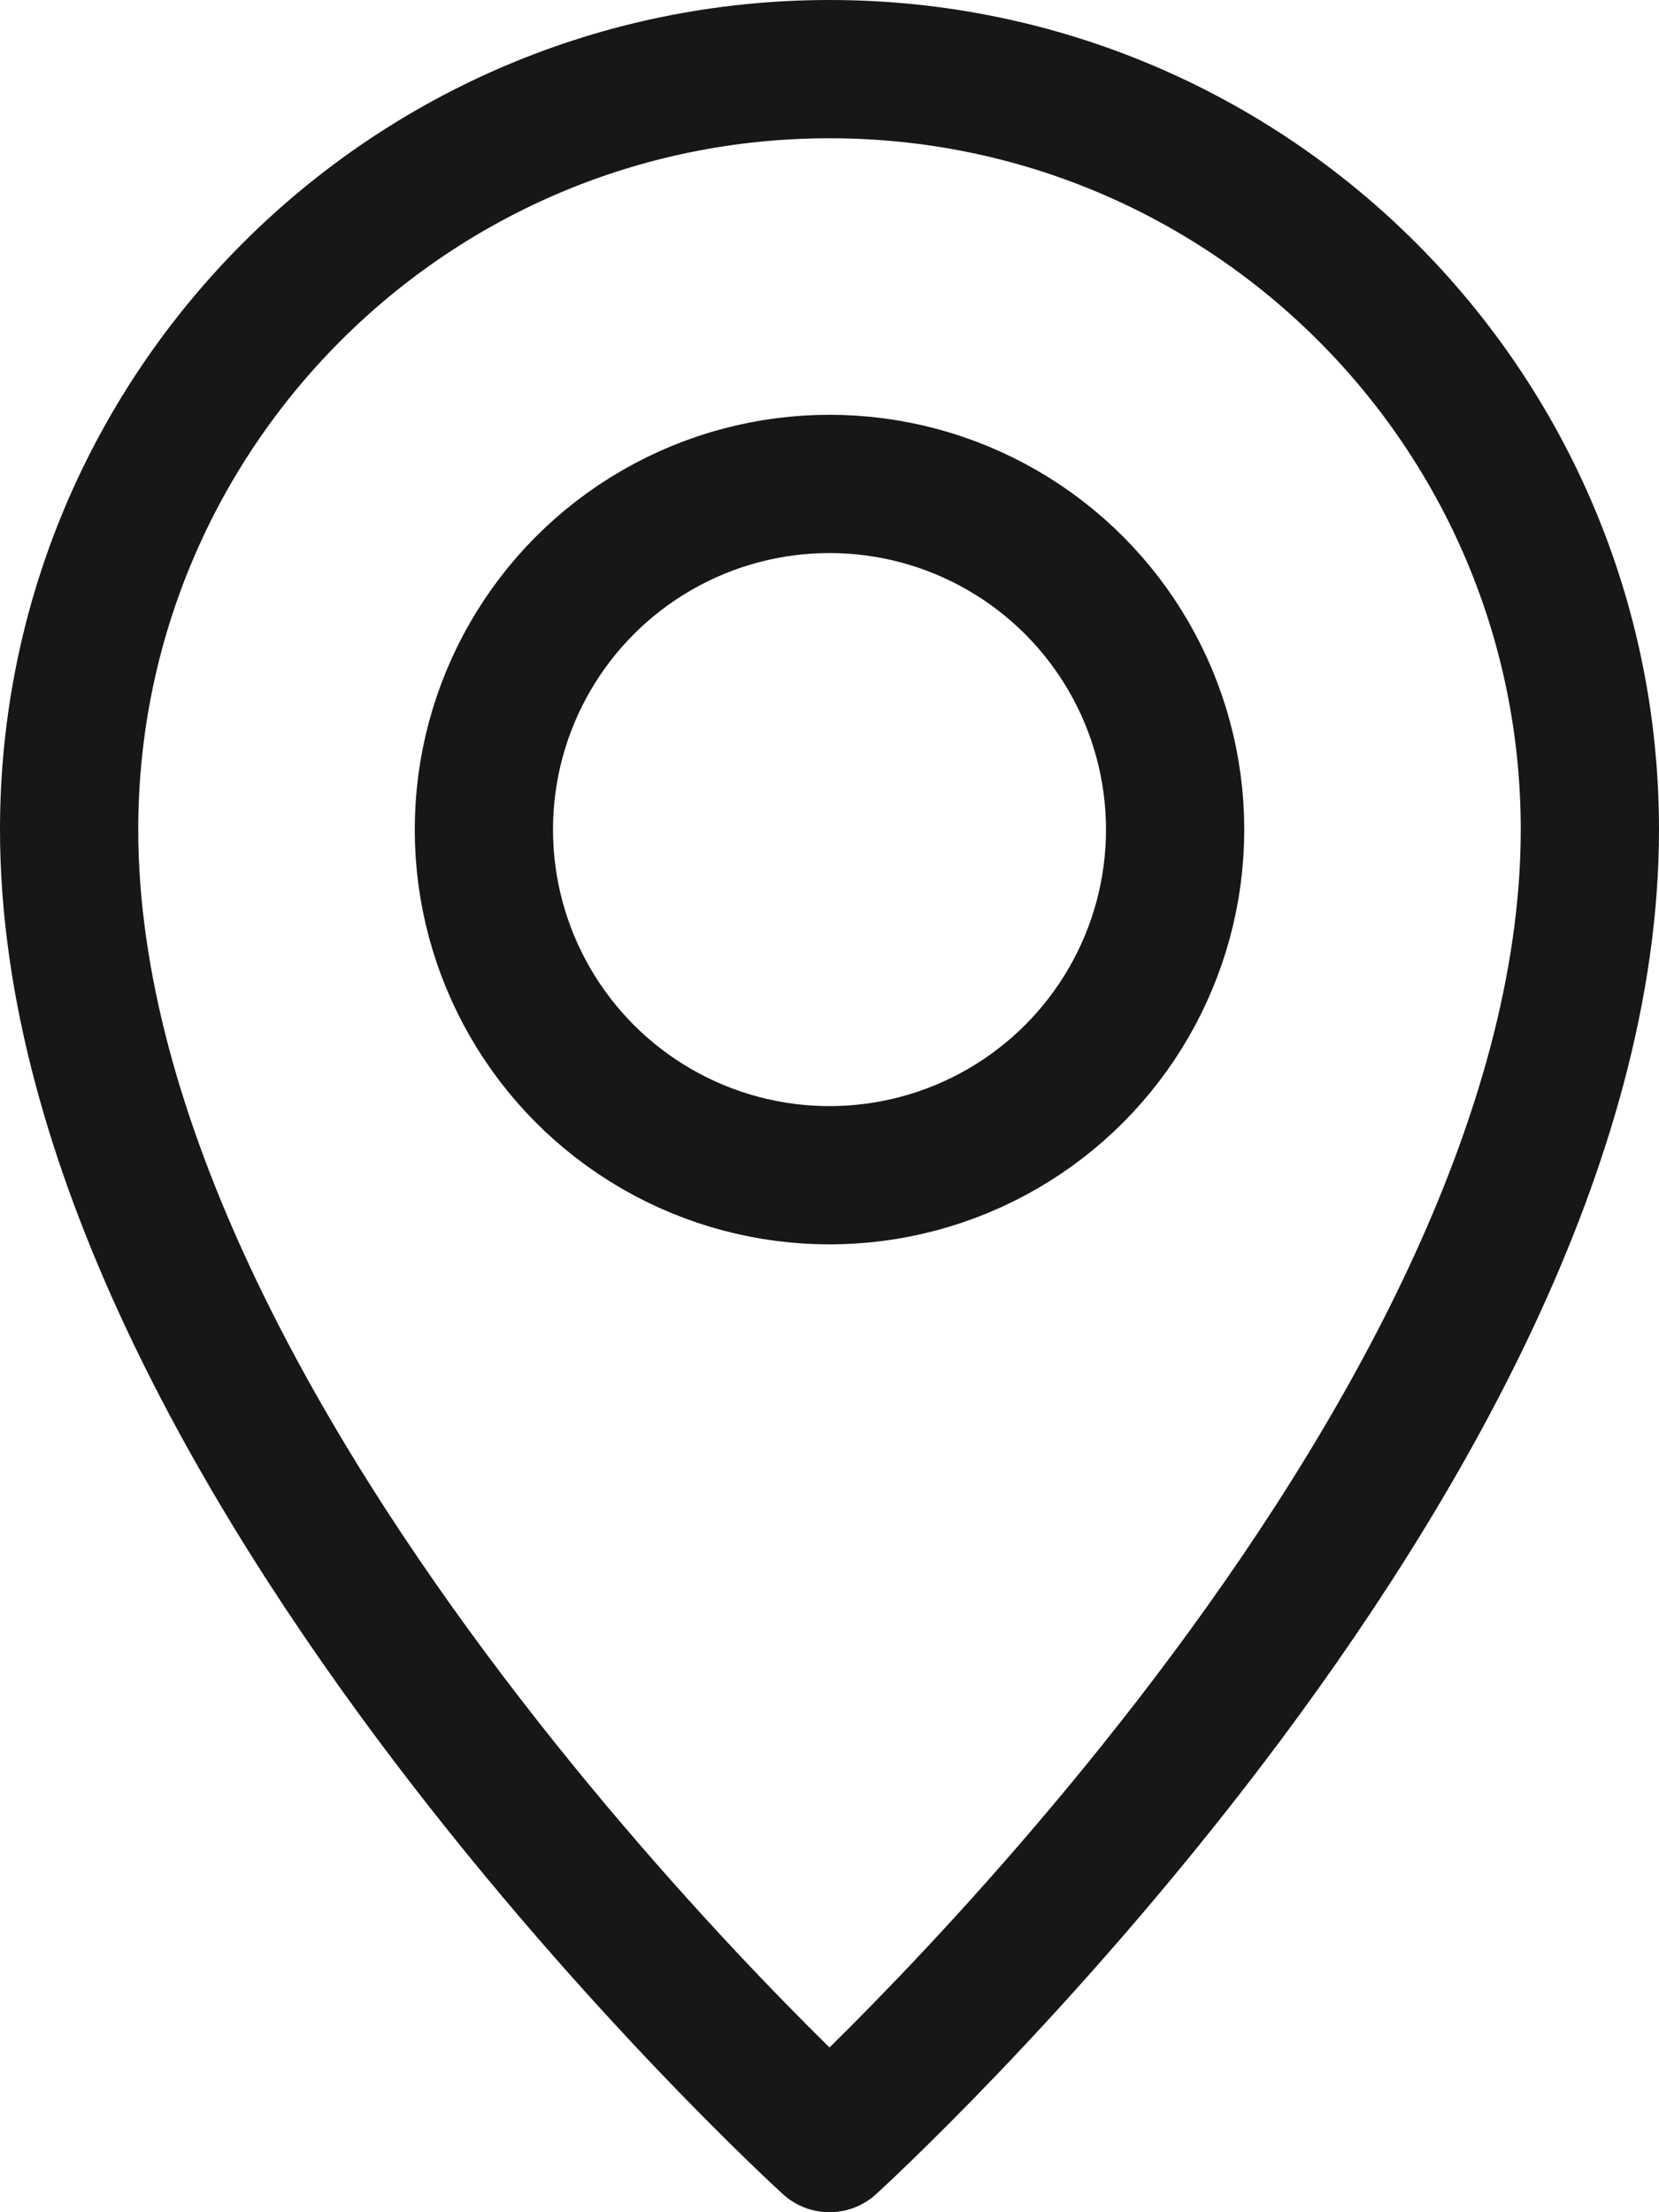 <svg width="12px" height="16px" viewBox="0 0 12 16" version="1.1" xmlns="http://www.w3.org/2000/svg">
        <g id="Design" stroke="none" stroke-width="1" fill="none" fill-rule="evenodd" stroke-linecap="round" stroke-linejoin="round">
            <g id="Główna-03-@2x" transform="translate(-501, -685)" stroke="#171717">
                <g id="Group-12" transform="translate(304, 508)">
                    <g id="List-Copy-3" transform="translate(1, 51)">
                        <g id="pin-3" transform="translate(196, 126)">
                            <path d="M11.5,6 C11.5,10.5 6,15.5 6,15.5 C6,15.5 0.5,10.5 0.5,6 C0.5,2.962 2.962,0.5 6,0.5 C9.038,0.5 11.5,2.962 11.5,6 Z" id="Path"></path>
                            <circle id="Oval" cx="6" cy="6" r="2.5"></circle>
                        </g>
                    </g>
                </g>
            </g>
        </g>
    </svg>
